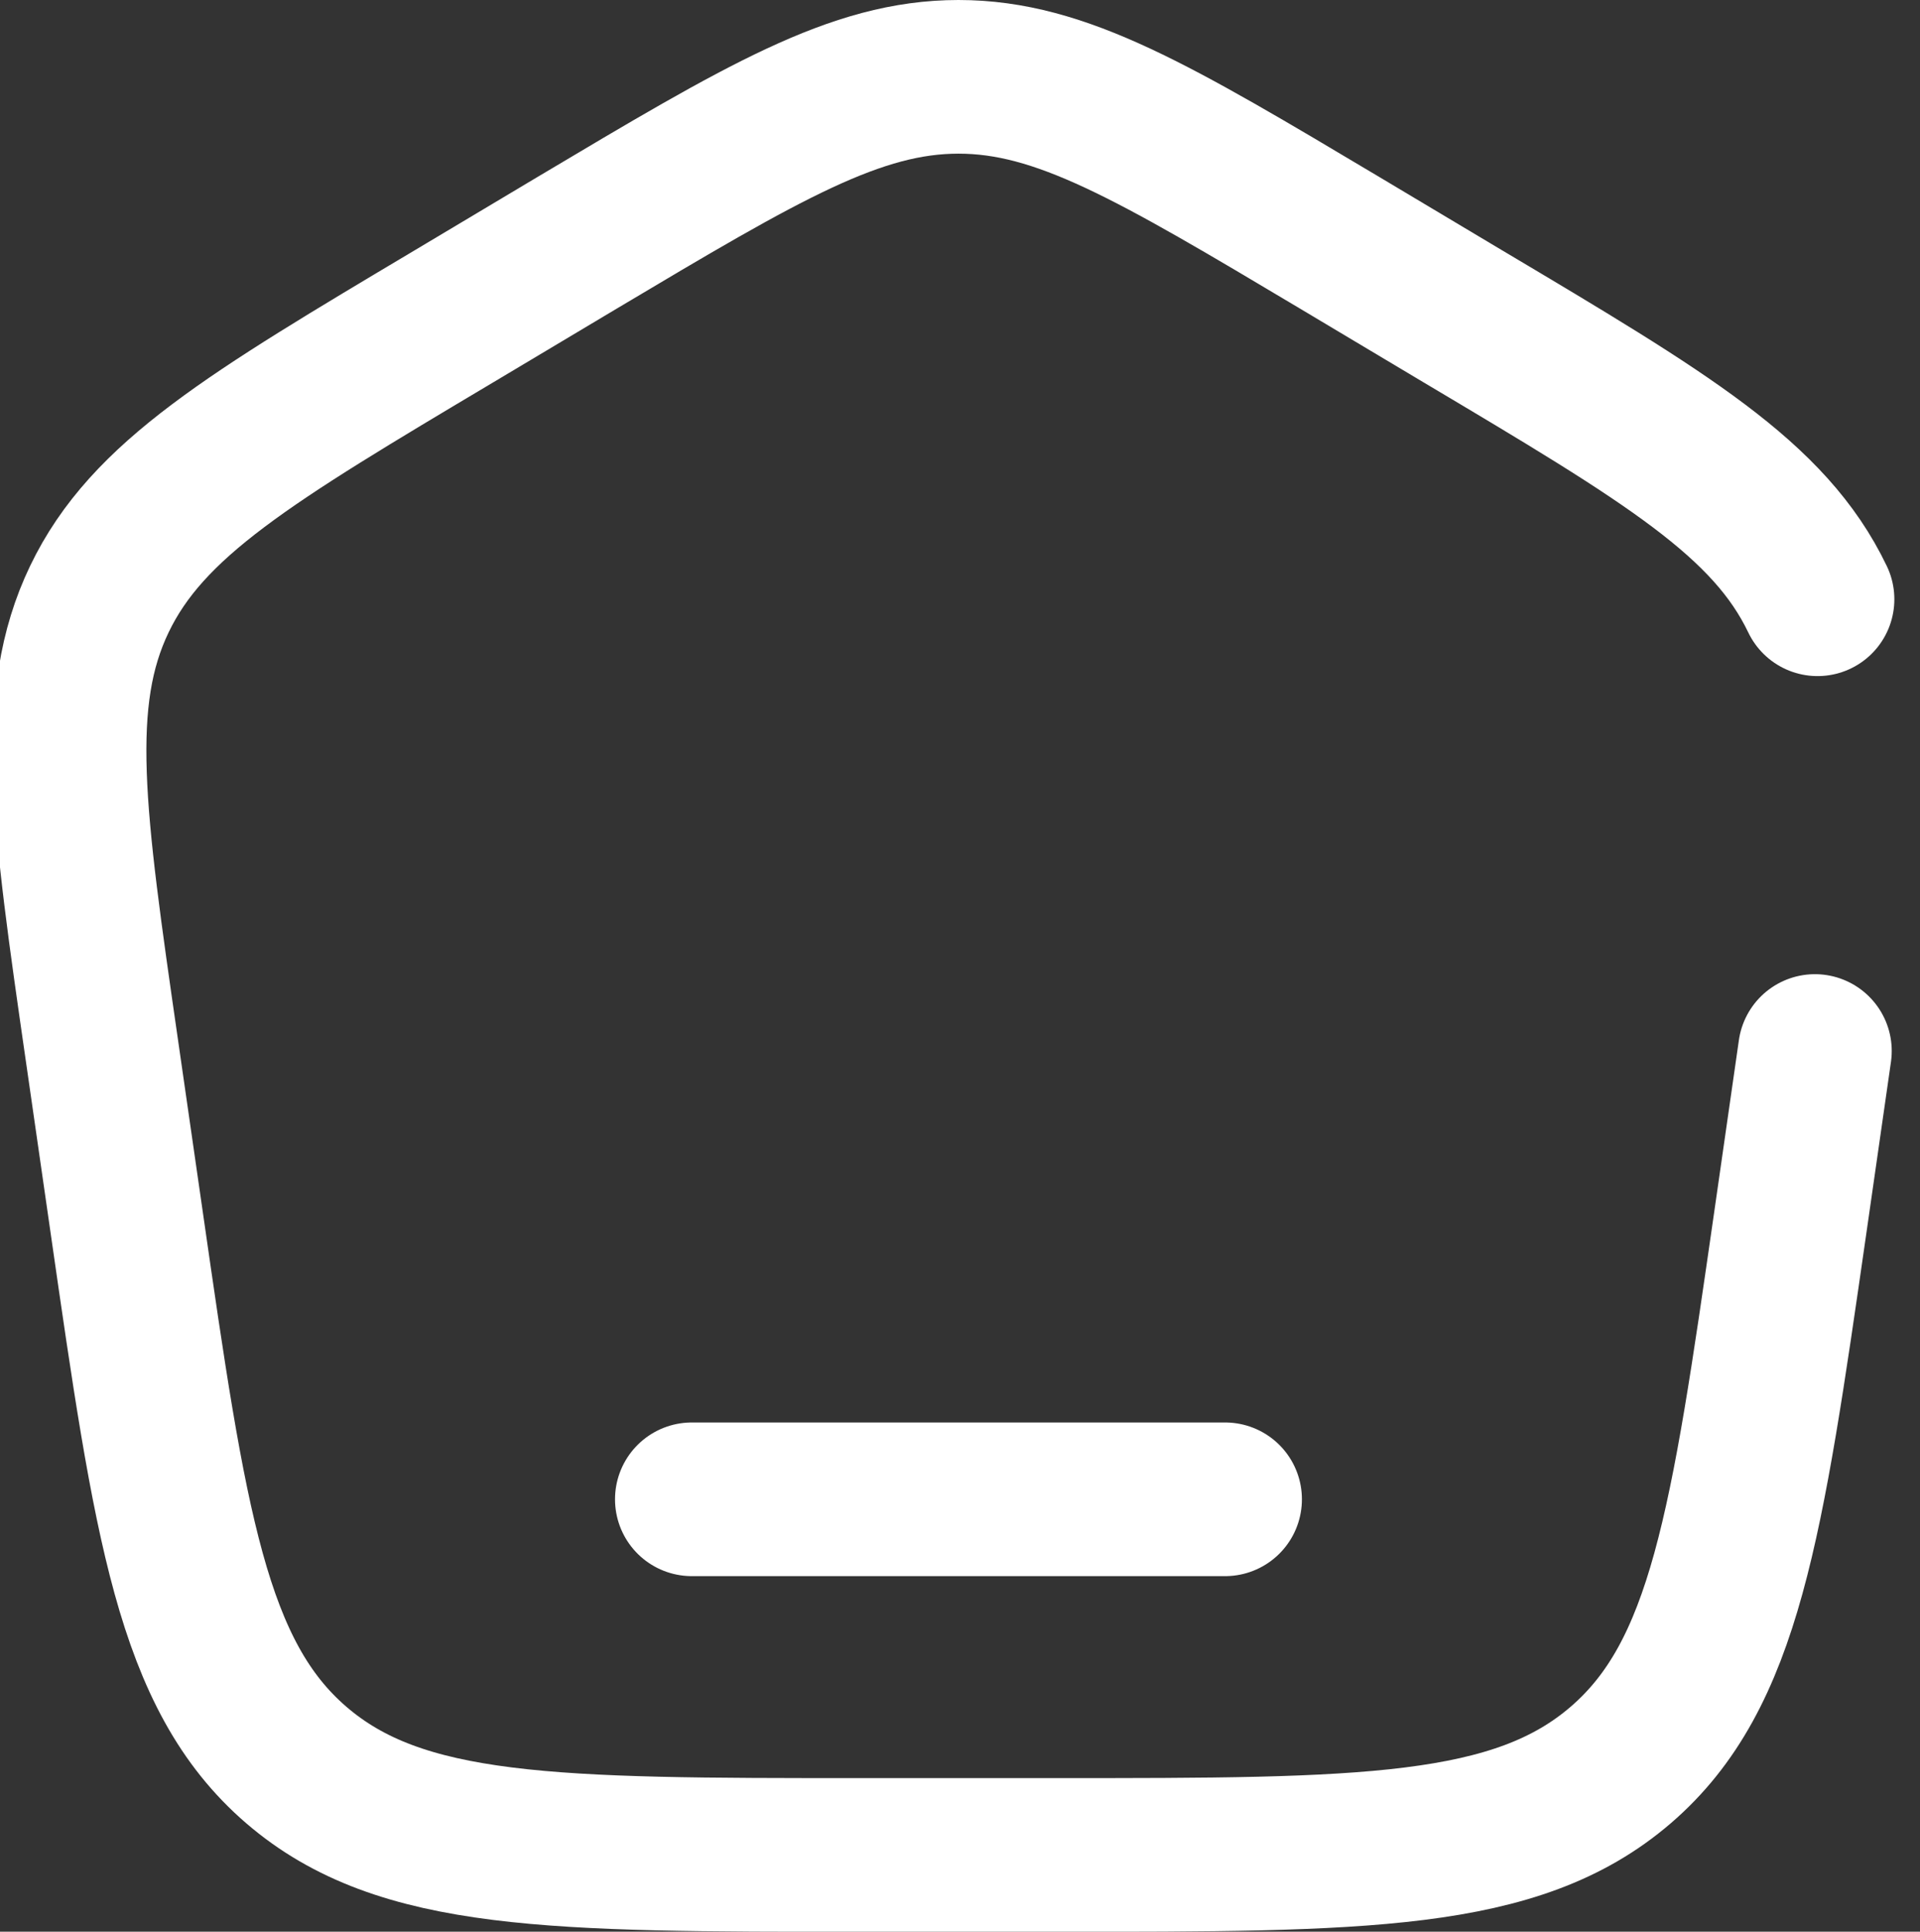 <svg xmlns="http://www.w3.org/2000/svg" width="24.997" height="25.143" viewBox="0 0 24.997 25.143">
  <rect x="0" y="0" width="24.997" height="25.143" fill="#333333" stroke="none"/>
  <path id="icon-home-white" d="M17.043,20.515H10.1M24.722,14.68,24.4,16.922c-.564,3.92-.846,5.88-2.206,7.051s-3.353,1.171-7.342,1.171h-2.56c-3.989,0-5.983,0-7.342-1.171s-1.642-3.13-2.206-7.051L2.421,14.68c-.44-3.051-.66-4.578-.034-5.882S4.345,6.7,7.007,5.115l1.6-.955C11.026,2.72,12.236,2,13.572,2s2.545.72,4.962,2.16l1.6.955C22.8,6.7,24.13,7.494,24.756,8.8" transform="translate(-1.093 -1)" fill="none" stroke="#fff" stroke-linecap="round" stroke-width="2"/>
</svg>
